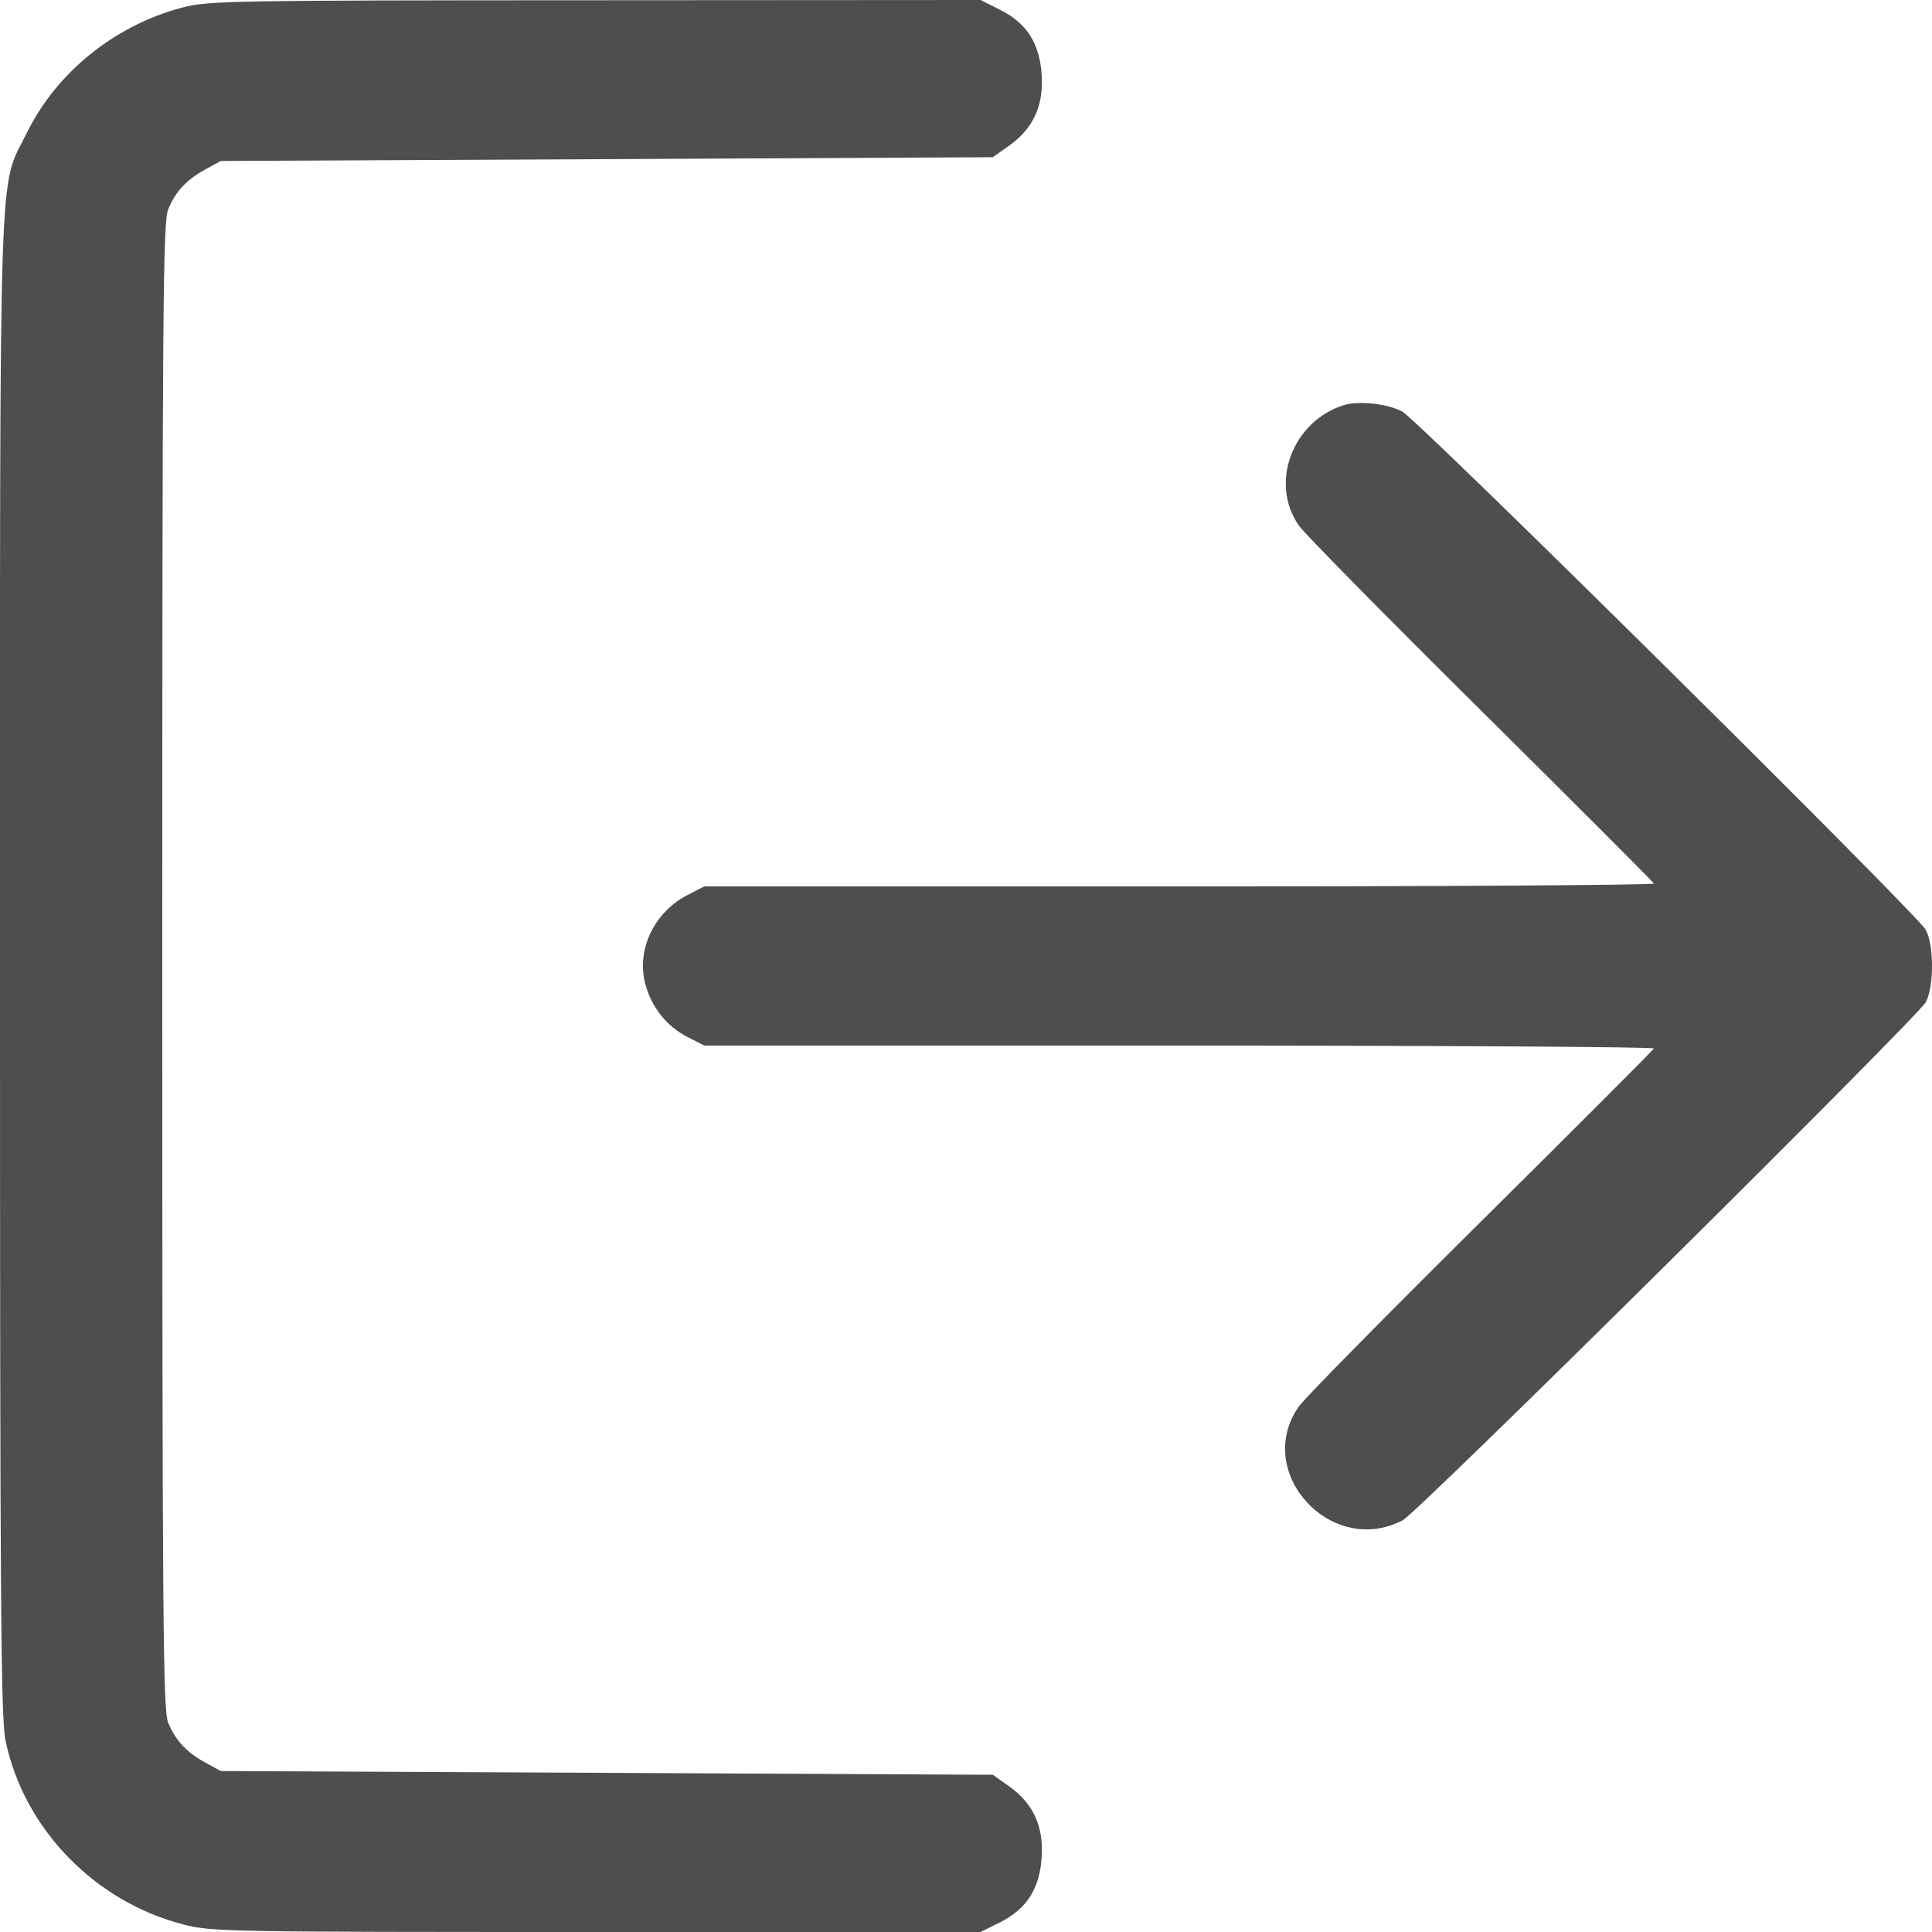 <svg width="16" height="16" viewBox="0 0 16 16" fill="none" xmlns="http://www.w3.org/2000/svg">
<path fill-rule="evenodd" clip-rule="evenodd" d="M1.508 0.063C0.951 0.21 0.468 0.599 0.222 1.101C-0.015 1.583 0 1.096 0 8C0 13.32 0.007 14.227 0.046 14.416C0.198 15.145 0.784 15.749 1.52 15.938C1.752 15.998 1.879 16 4.941 16H8.121L8.28 15.921C8.505 15.808 8.612 15.639 8.627 15.373C8.642 15.119 8.554 14.933 8.355 14.792L8.222 14.698L5.026 14.682L1.829 14.667L1.704 14.599C1.547 14.514 1.455 14.416 1.393 14.267C1.35 14.164 1.344 13.481 1.344 8C1.344 2.519 1.35 1.836 1.393 1.733C1.455 1.584 1.547 1.486 1.704 1.401L1.829 1.333L5.026 1.318L8.222 1.302L8.355 1.208C8.554 1.067 8.642 0.881 8.627 0.627C8.612 0.361 8.505 0.192 8.28 0.08L8.121 0L4.928 0.002C1.89 0.003 1.724 0.006 1.508 0.063ZM11.126 3.356C10.701 3.492 10.512 4.004 10.757 4.353C10.802 4.418 11.48 5.106 12.263 5.882C13.046 6.658 13.691 7.304 13.697 7.317C13.703 7.33 11.935 7.341 9.77 7.341H5.832L5.694 7.412C5.417 7.554 5.269 7.865 5.344 8.149C5.395 8.341 5.521 8.5 5.694 8.588L5.832 8.659H9.77C11.935 8.659 13.703 8.67 13.697 8.683C13.691 8.696 13.046 9.342 12.263 10.118C11.48 10.894 10.802 11.582 10.757 11.647C10.375 12.19 11.022 12.899 11.616 12.591C11.742 12.526 15.881 8.425 15.949 8.299C16.017 8.172 16.017 7.828 15.949 7.701C15.879 7.571 11.74 3.473 11.611 3.407C11.487 3.342 11.247 3.317 11.126 3.356Z" fill="#4E4E4E"/>
</svg>
